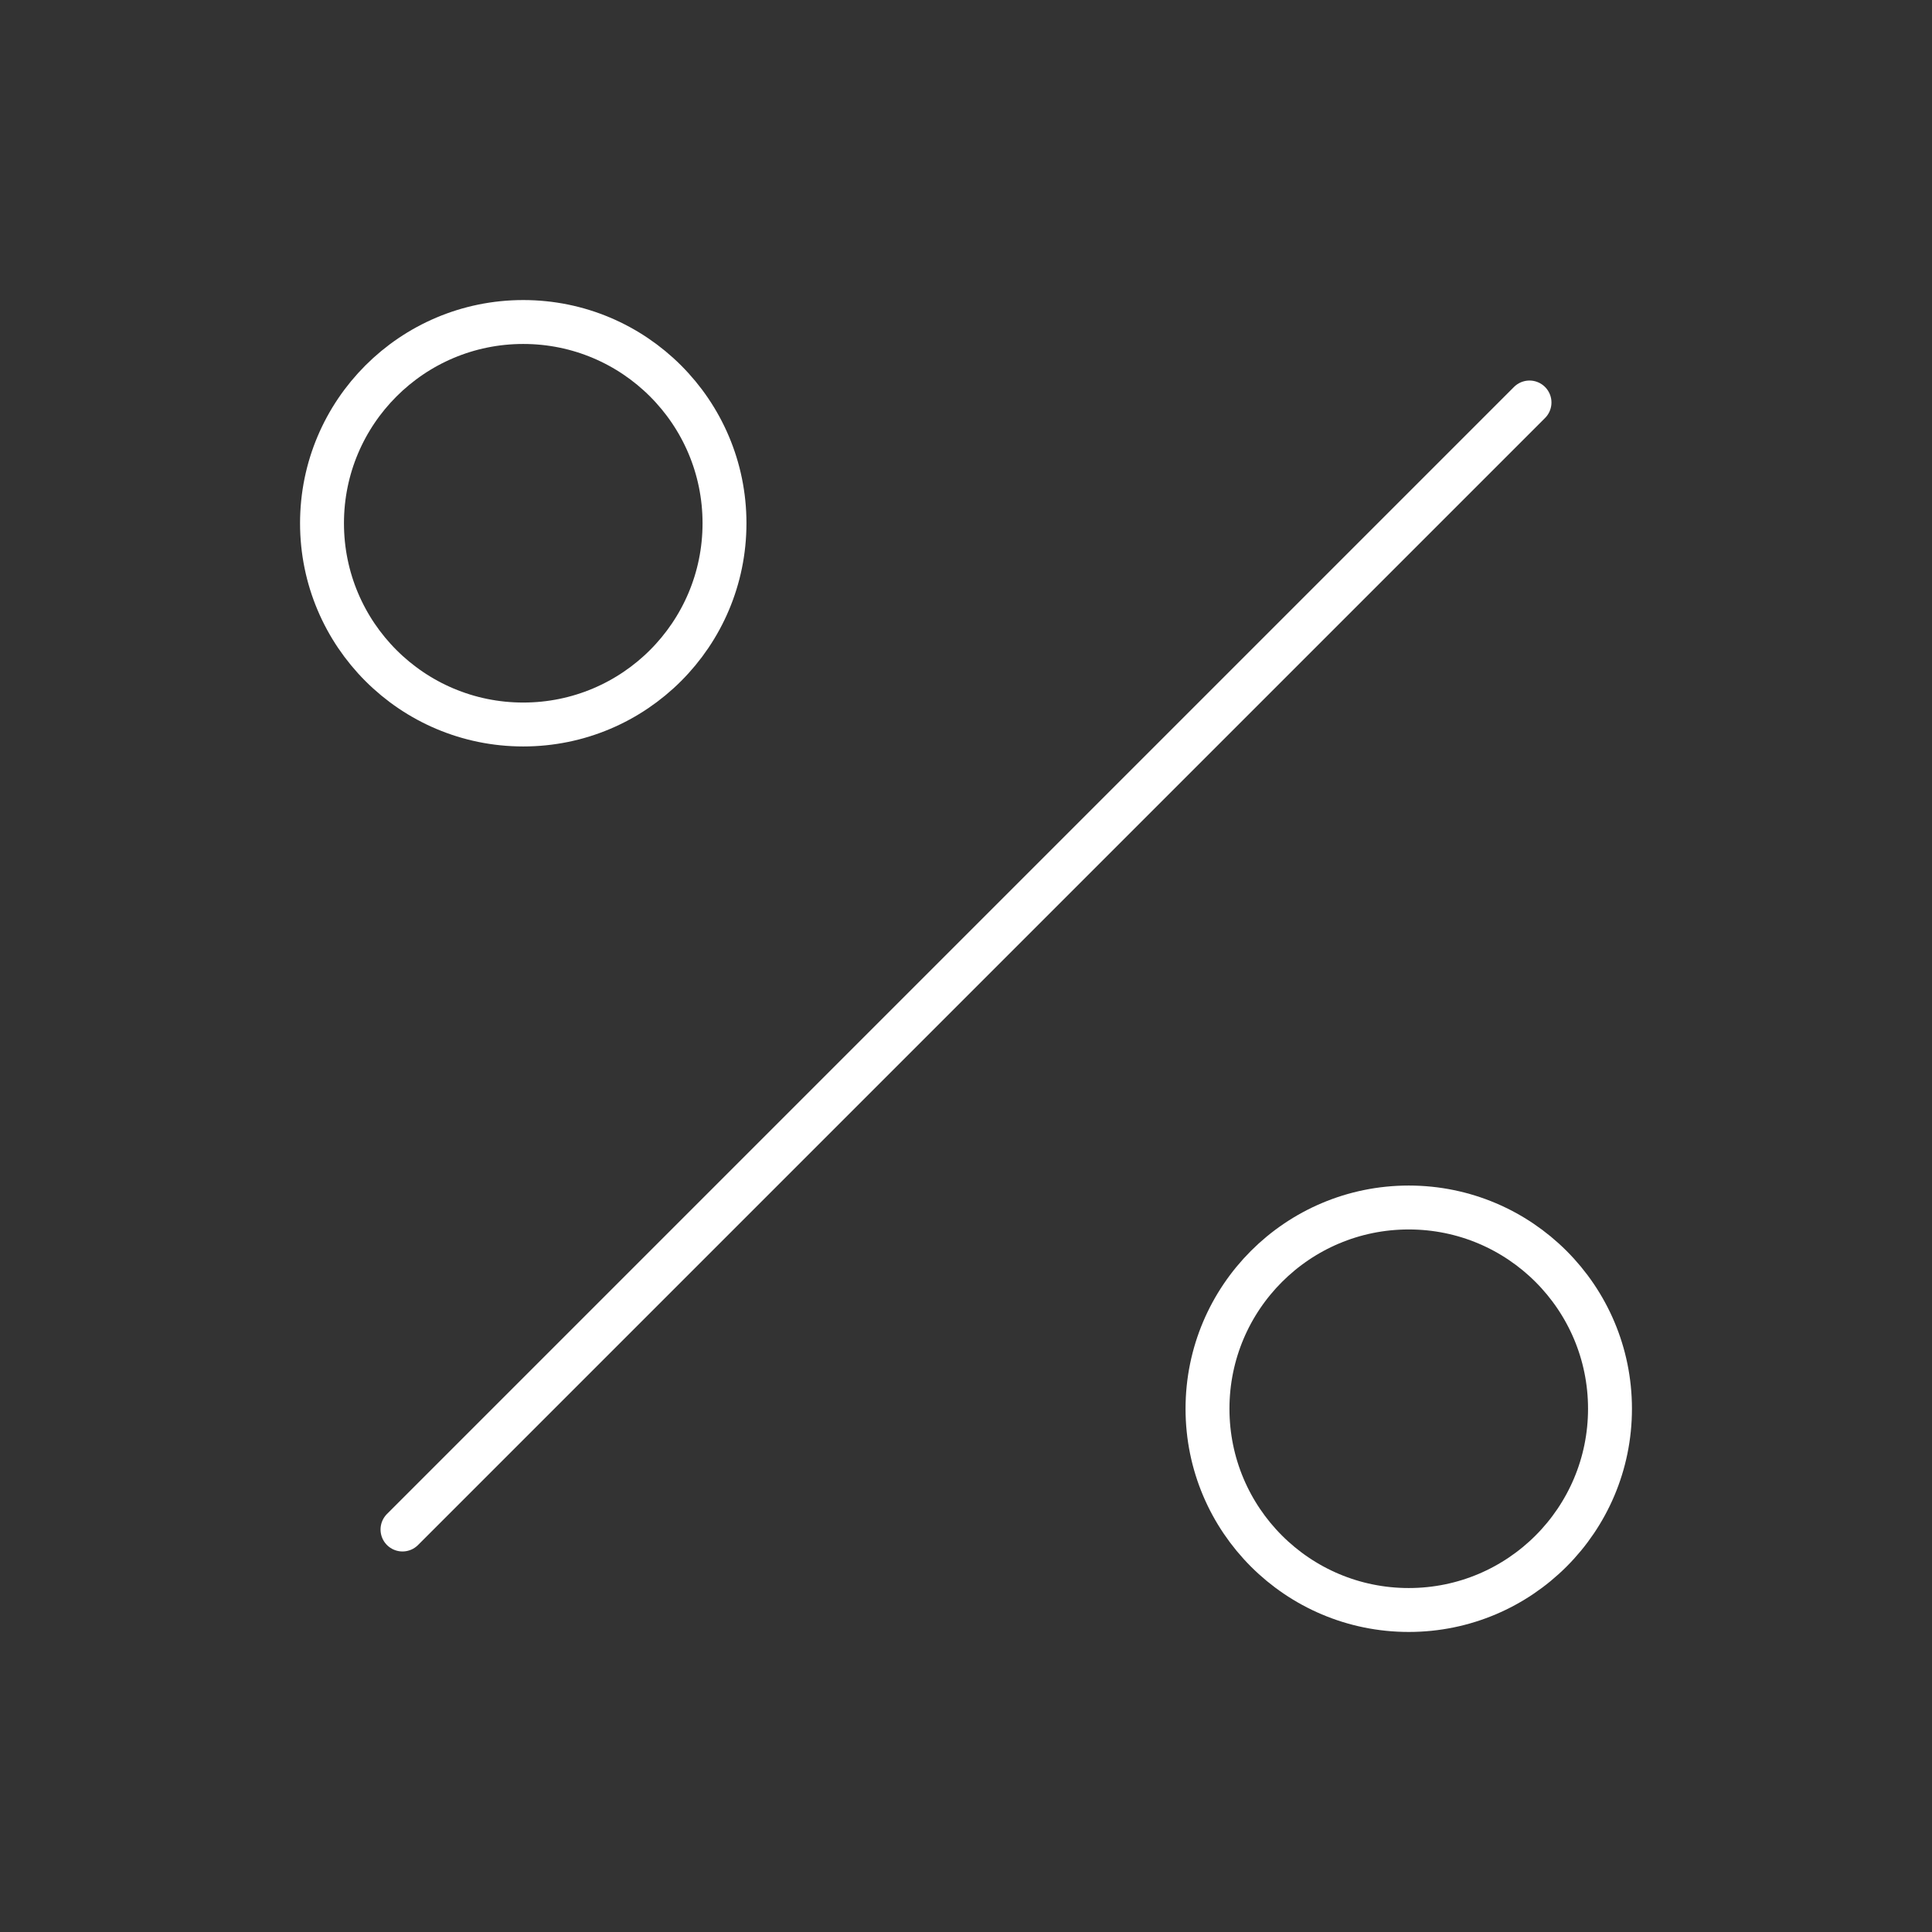 <svg width="88" height="88" viewBox="0 0 88 88" fill="none" xmlns="http://www.w3.org/2000/svg">
<rect x="0" y="0" width="88" height="88" fill="#333333" stroke="none"/>
<path d="M69.667 18.333L18.333 69.667" stroke="white" stroke-width="2" stroke-linecap="round" stroke-linejoin="round"/>
<path d="M23.833 33C28.896 33 33 28.896 33 23.833C33 18.771 28.896 14.667 23.833 14.667C18.771 14.667 14.667 18.771 14.667 23.833C14.667 28.896 18.771 33 23.833 33Z" stroke="white" stroke-width="2" stroke-linecap="round" stroke-linejoin="round"/>
<path d="M64.167 73.333C69.229 73.333 73.333 69.229 73.333 64.167C73.333 59.104 69.229 55 64.167 55C59.104 55 55 59.104 55 64.167C55 69.229 59.104 73.333 64.167 73.333Z" stroke="white" stroke-width="2" stroke-linecap="round" stroke-linejoin="round"/>
</svg>
